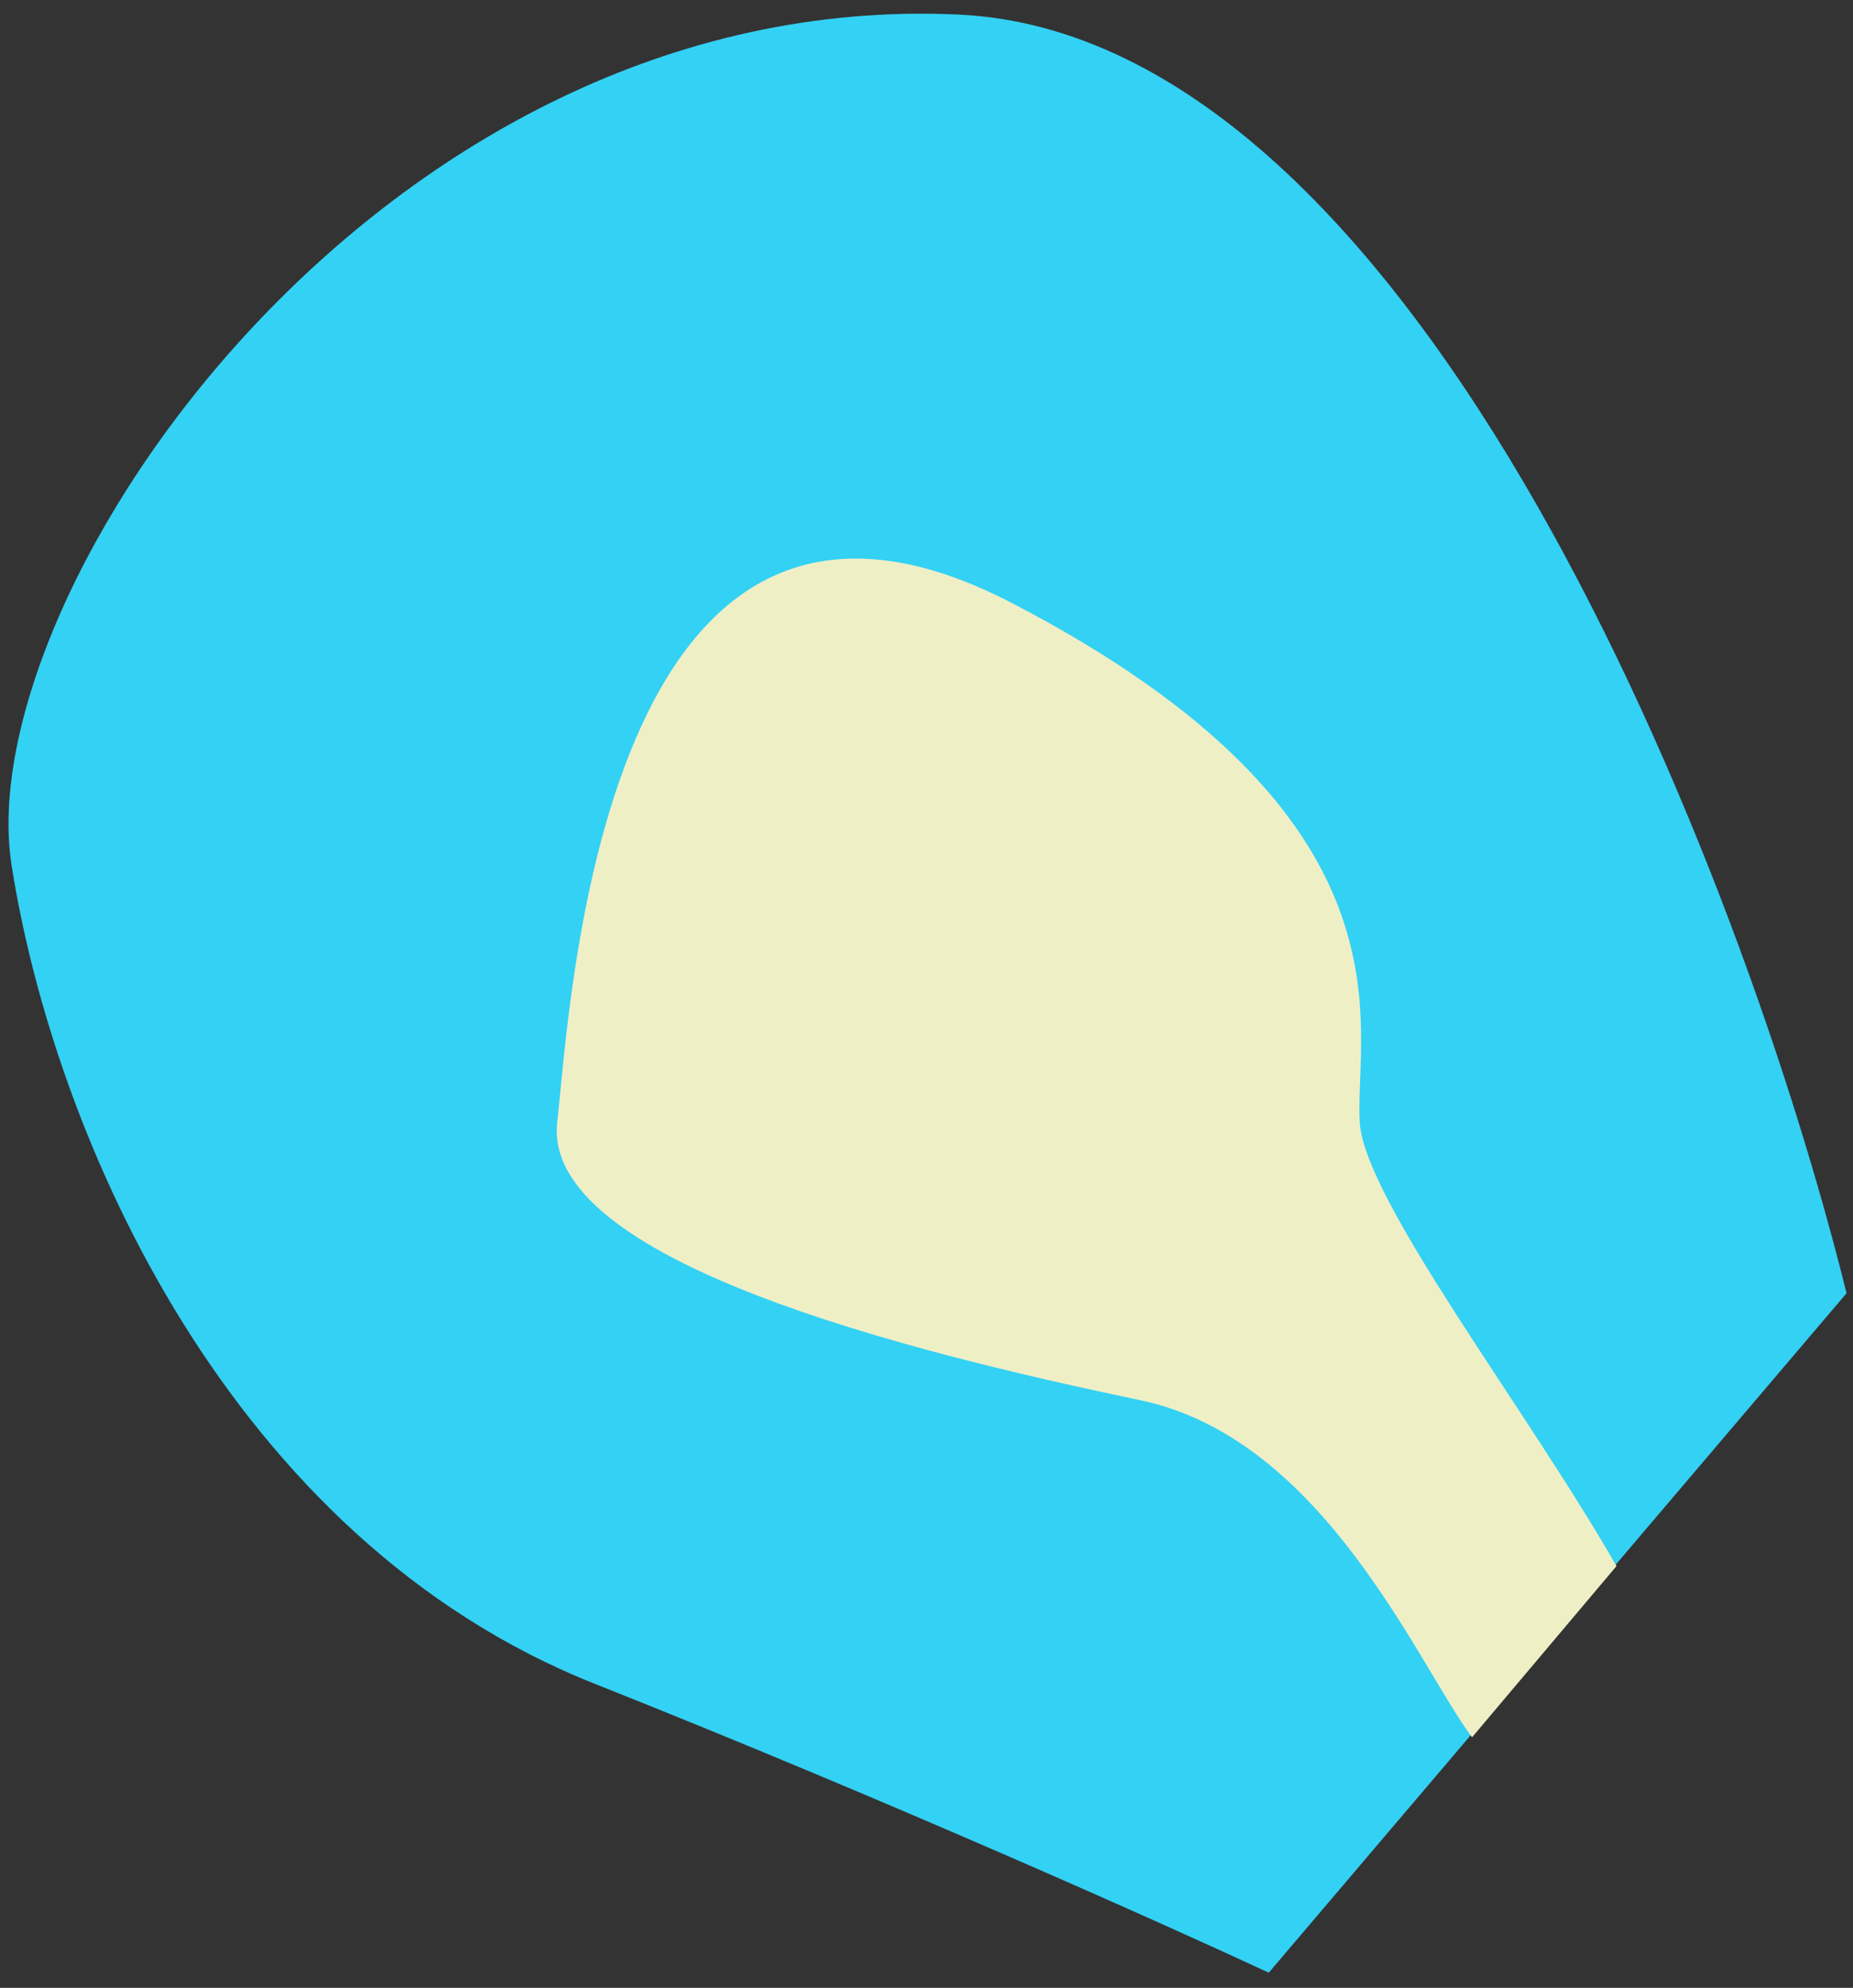<svg width="110" height="118" viewBox="0 0 110 118" fill="none" xmlns="http://www.w3.org/2000/svg">
<rect x="0" y="0" width="110" height="118" fill="#333333" stroke="none"/>
<g id="lake">
<path id="laguna" d="M56.898 0.864C84.337 2.135 103.477 51.995 109.617 76.766L75.318 117.099C69.178 114.241 52.579 106.81 35.303 99.95C13.707 91.375 3.227 67.556 0.687 51.36C-1.854 35.163 22.6 -0.723 56.898 0.864Z" fill="#33D1F4"/>
<path id="Vector 2" d="M67.696 83.118C78.621 85.405 84.21 98.891 87.386 103.126L95.961 92.963C90.562 83.542 80.971 71.177 80.717 66.604C80.399 60.887 84.528 48.502 60.074 35.798C35.62 23.095 33.844 59.978 33.08 66.604C32.127 74.861 54.04 80.26 67.696 83.118Z" fill="#EFEFC6"/>
</g>
</svg>
